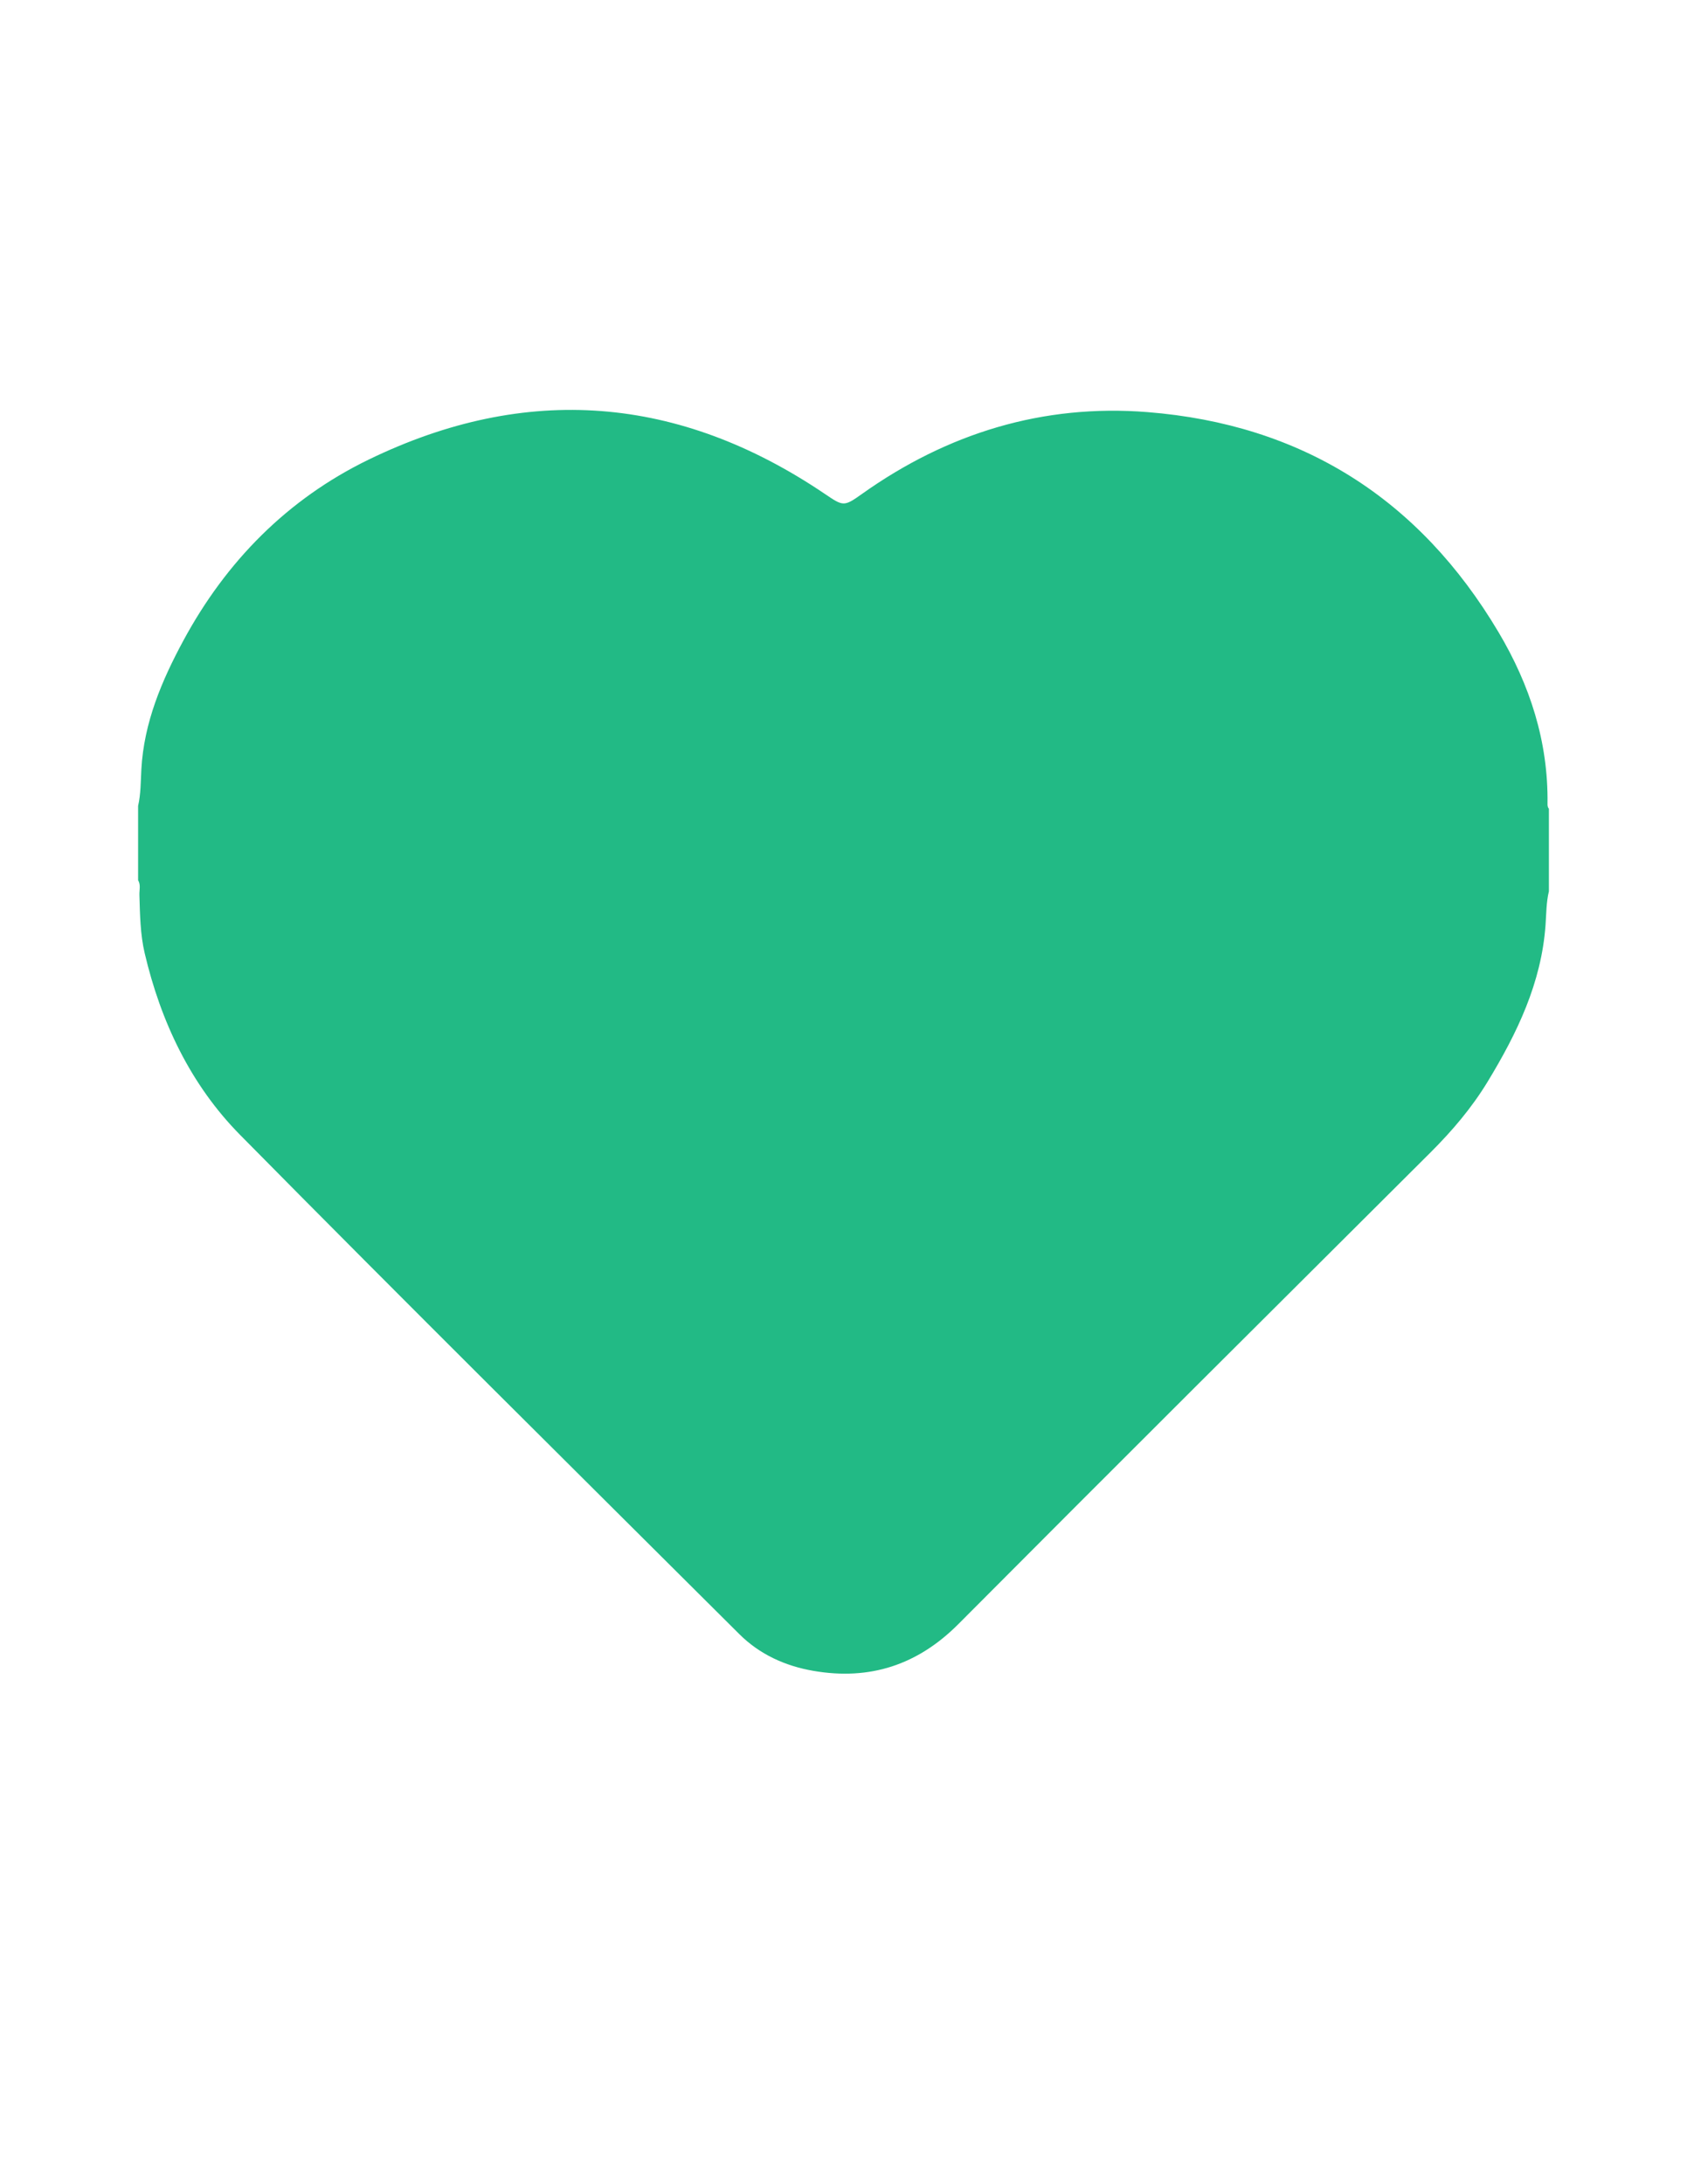 <?xml version="1.0" encoding="utf-8"?>
<!-- Generator: Adobe Illustrator 24.3.0, SVG Export Plug-In . SVG Version: 6.00 Build 0)  -->
<svg version="1.1" id="Layer_1" xmlns="http://www.w3.org/2000/svg" xmlns:xlink="http://www.w3.org/1999/xlink" x="0px" y="0px"
	 viewBox="0 0 612 792" style="enable-background:new 0 0 612 792;" xml:space="preserve">
<style type="text/css">
	.st0{fill:#22BA85;}
</style>
<g>
	<path class="st0" d="M50.1,319.17c0-8.98,0-17.96,0-26.94c1-4.37,0.94-8.83,1.18-13.26c0.93-16.94,7.39-32.16,15.26-46.72
		c15.52-28.72,37.77-51.29,67.13-65.56c57.31-27.85,112.75-23.3,165.54,12.39c6.74,4.56,6.92,4.69,13.53,0
		c31.01-22.03,65.65-32.65,103.49-29.65c56.03,4.44,98.65,31.42,127.4,79.81c11.38,19.15,18.06,39.67,17.77,62.15
		c-0.01,0.67,0.01,1.32,0.5,1.85c0,9.98,0,19.95,0,29.93c-0.96,4.03-0.93,8.16-1.22,12.25c-1.49,20.99-10.34,39.26-21.01,56.82
		c-5.72,9.41-12.8,17.75-20.62,25.55c-57.17,56.95-114.37,113.86-171.3,171.04c-14.83,14.9-32.18,20.57-52.69,17.03
		c-10.23-1.77-19.47-5.96-26.87-13.33c-60.47-60.23-121.14-120.27-181.09-181.01c-17.95-18.18-28.78-41.04-34.62-65.92
		c-1.6-6.8-1.7-14.01-1.91-21.08C50.51,322.74,51.12,320.87,50.1,319.17z"/>
</g>
</svg>
